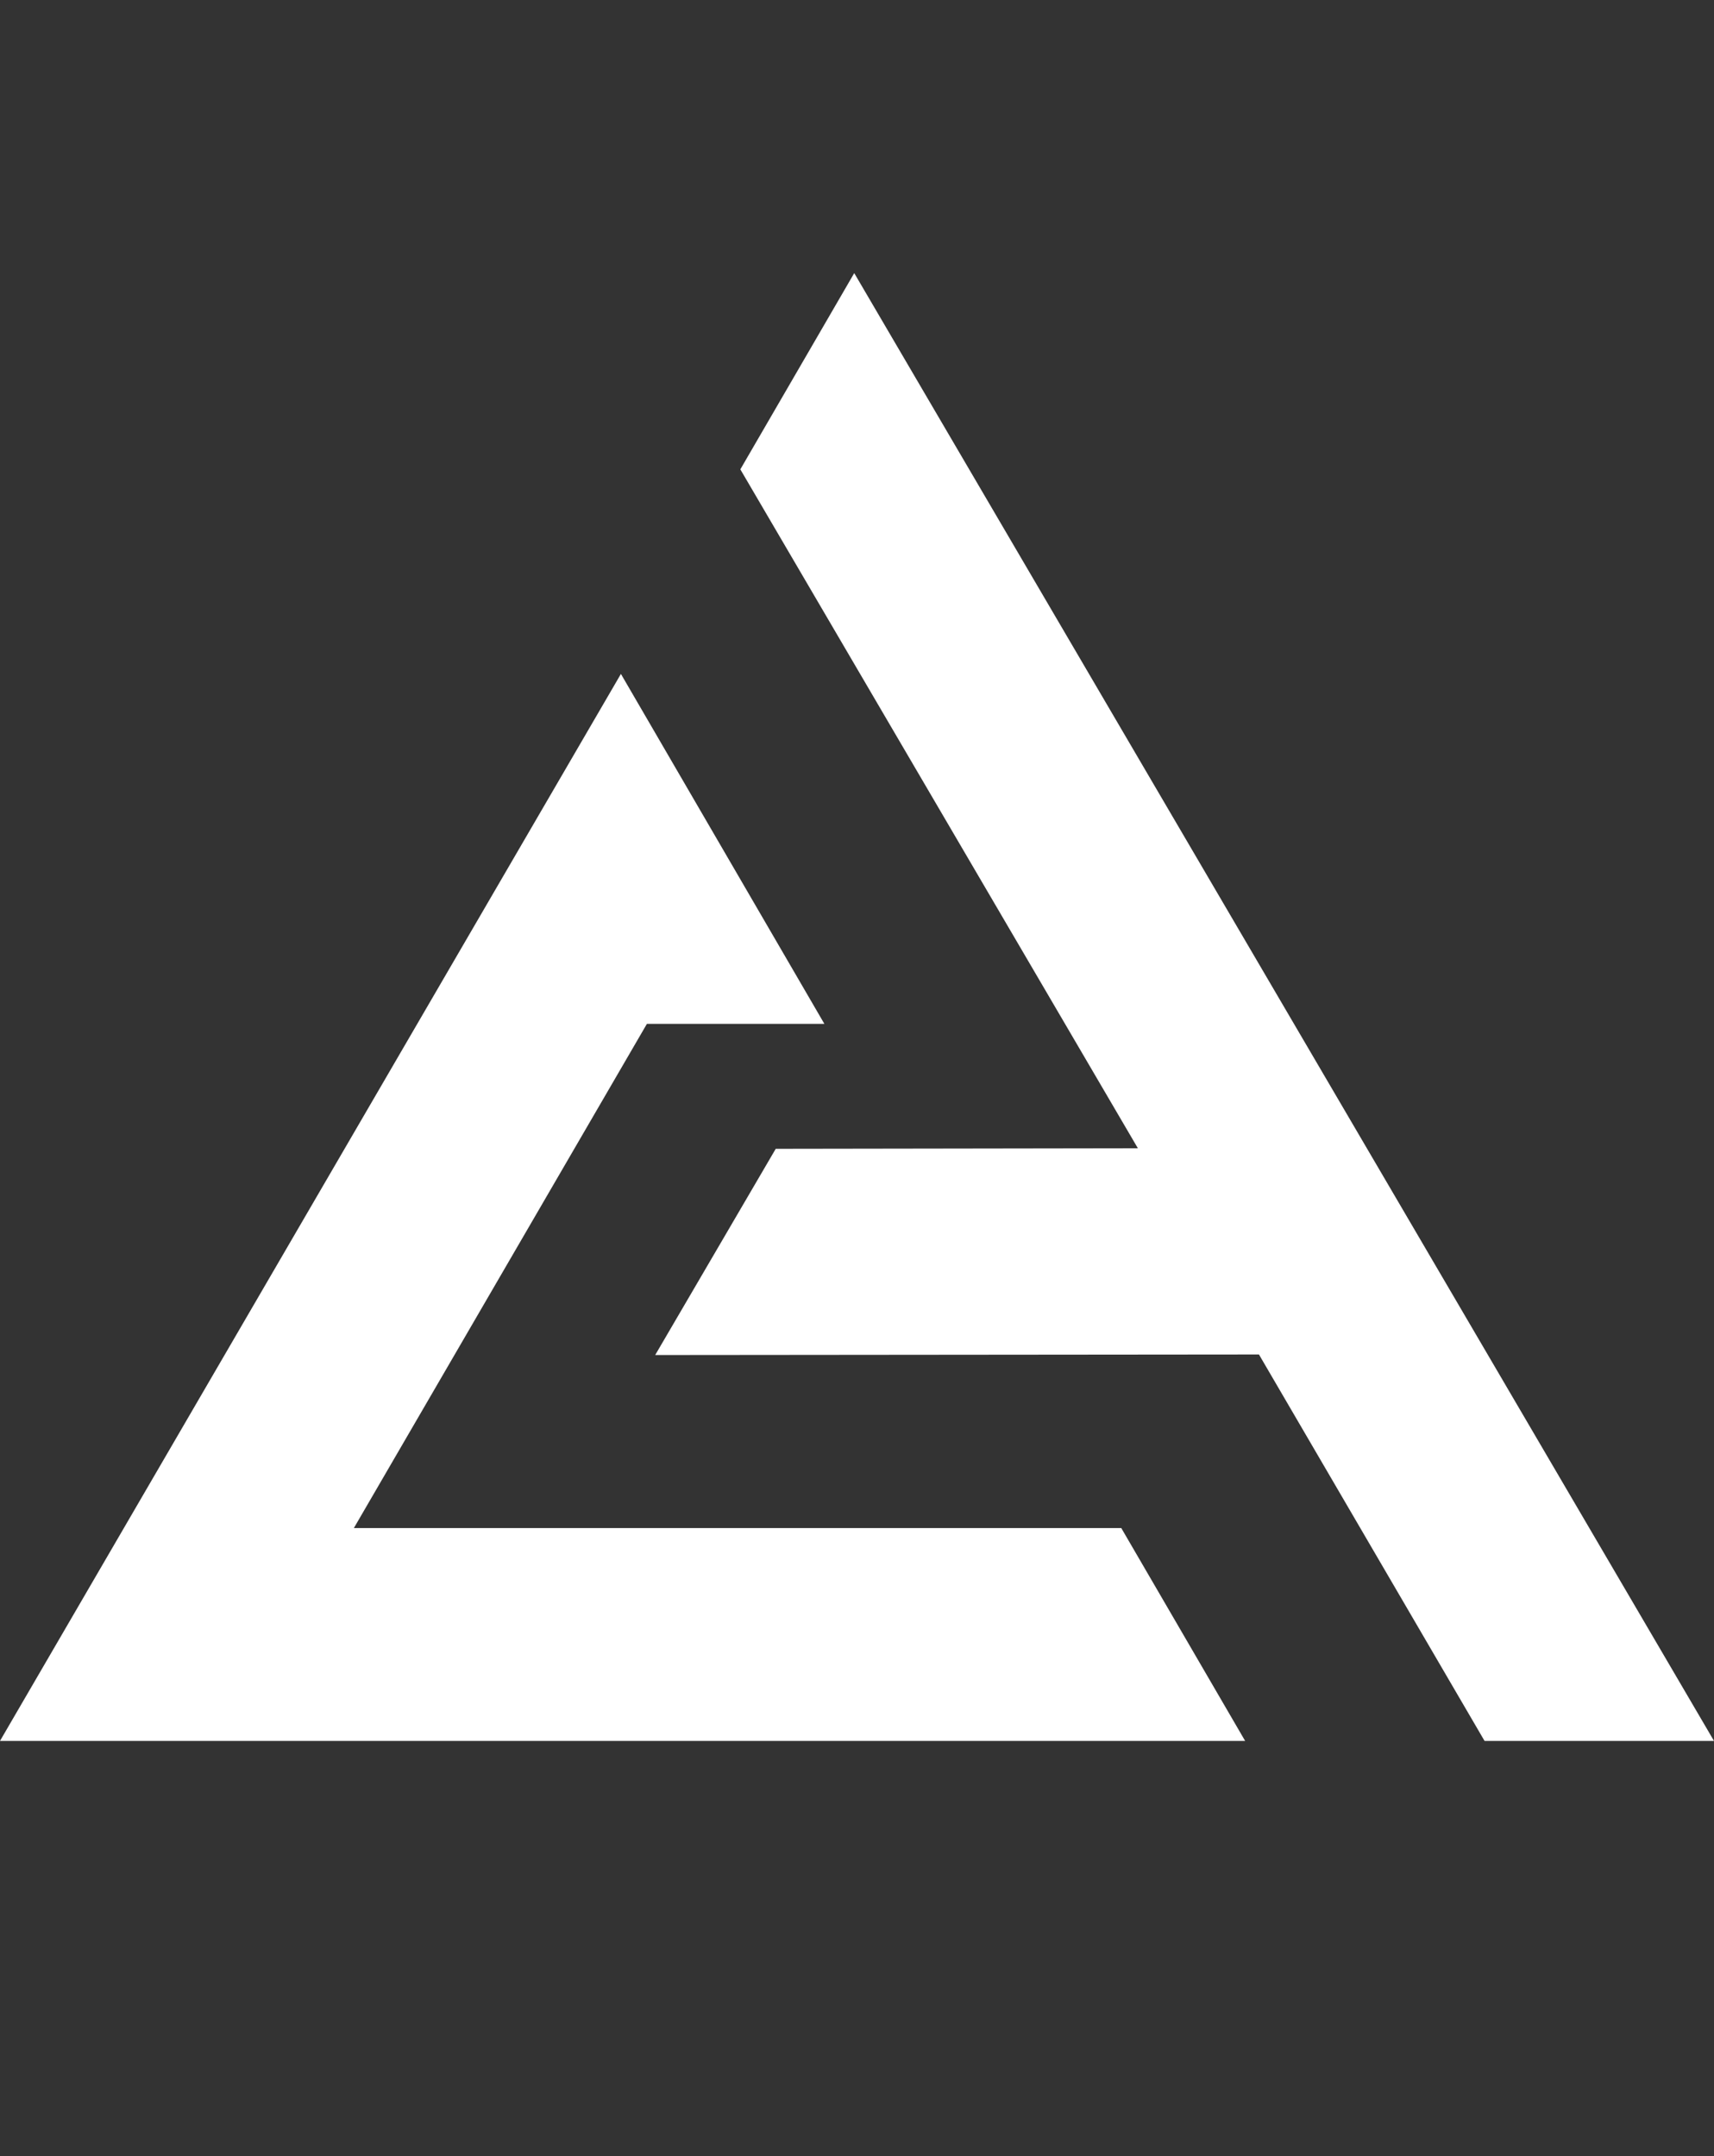 <?xml version="1.0" encoding="UTF-8"?>
<svg id="Layer_1" data-name="Layer 1" xmlns="http://www.w3.org/2000/svg" viewBox="0 0 31 39">
  <rect x="0" y="0" width="31" height="39" fill="#333333" stroke="none"/>
  <defs>
    <style>
      .cls-1 {
        fill: #fff;
      }
    </style>
  </defs>
  <polygon class="cls-1" points="15.45 4.94 13.39 8.49 20.58 20.77 14.03 20.78 11.85 24.51 22.77 24.5 26.85 31.49 31 31.49 15.45 4.94"/>
  <polygon class="cls-1" points="6.4 27.64 11.7 18.52 14.91 18.52 11.23 12.19 0 31.49 22.52 31.49 20.28 27.64 6.4 27.64"/>
</svg>